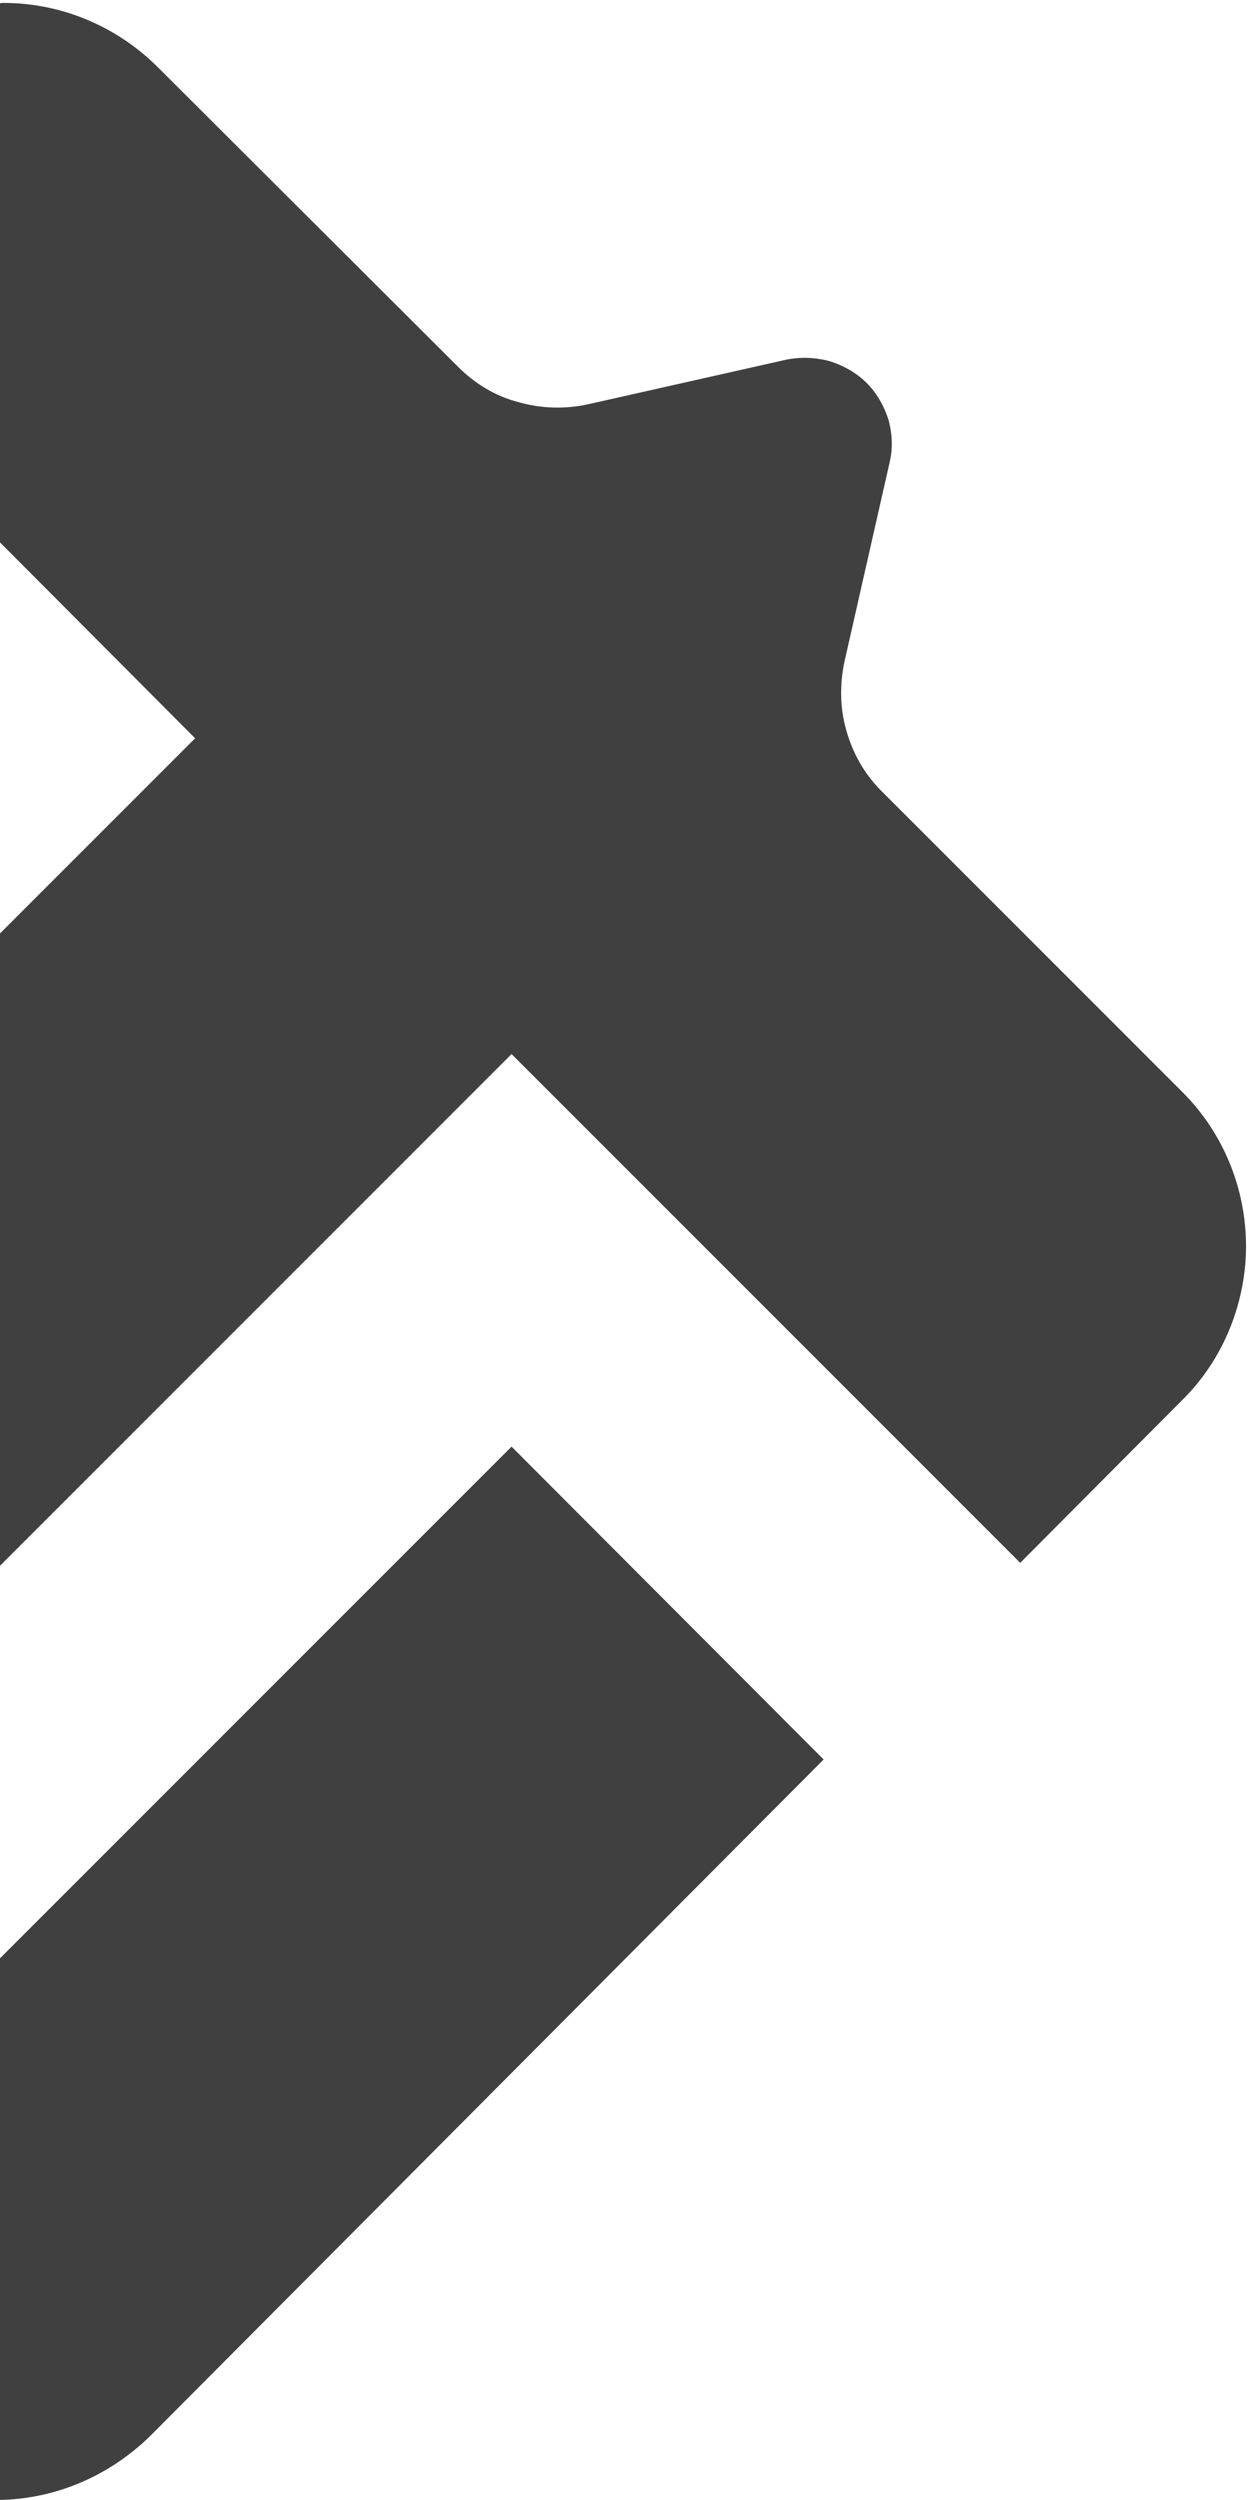 <svg version="1.2" xmlns="http://www.w3.org/2000/svg" viewBox="0 0 172 342" width="172" height="342"><style>.s0{fill:#404040}</style><path fill-rule="evenodd" class="s0" d="m70 144.2l-28.7 28.7h-41.5v-45.1h0.1l26.8-26.8l-26.8-26.9l-0.1 0.1v-73.7q0.3-0.1 0.7-0.1c7.9 0 15.5 3.2 21.1 8.8l41.1 41c2.3 2.3 5.1 4 8.2 4.8c3.1 0.9 6.4 1 9.6 0.3l27.1-6.1c2-0.4 4-0.3 5.9 0.2c1.9 0.6 3.7 1.6 5.1 3c1.4 1.4 2.4 3.2 3 5.1c0.5 1.9 0.6 3.9 0.1 5.9l-6.1 26.9c-0.7 3.1-0.7 6.5 0.2 9.6c0.9 3.2 2.5 6 4.8 8.3l41.2 41.2c5.6 5.6 8.7 13.2 8.7 21.1q0 1.2-0.1 2.4h-71.7zm-70.2 197.8v-73.9l70.2-70.2l42.7 42.8l-92.1 92.5c-5.6 5.5-13 8.7-20.8 8.8zm98.9-169.1h71.7c-0.6 7-3.6 13.7-8.7 18.7l-22.1 22.2zm-98.9 41.5l41.5-41.5h-41.5z" /></svg>
